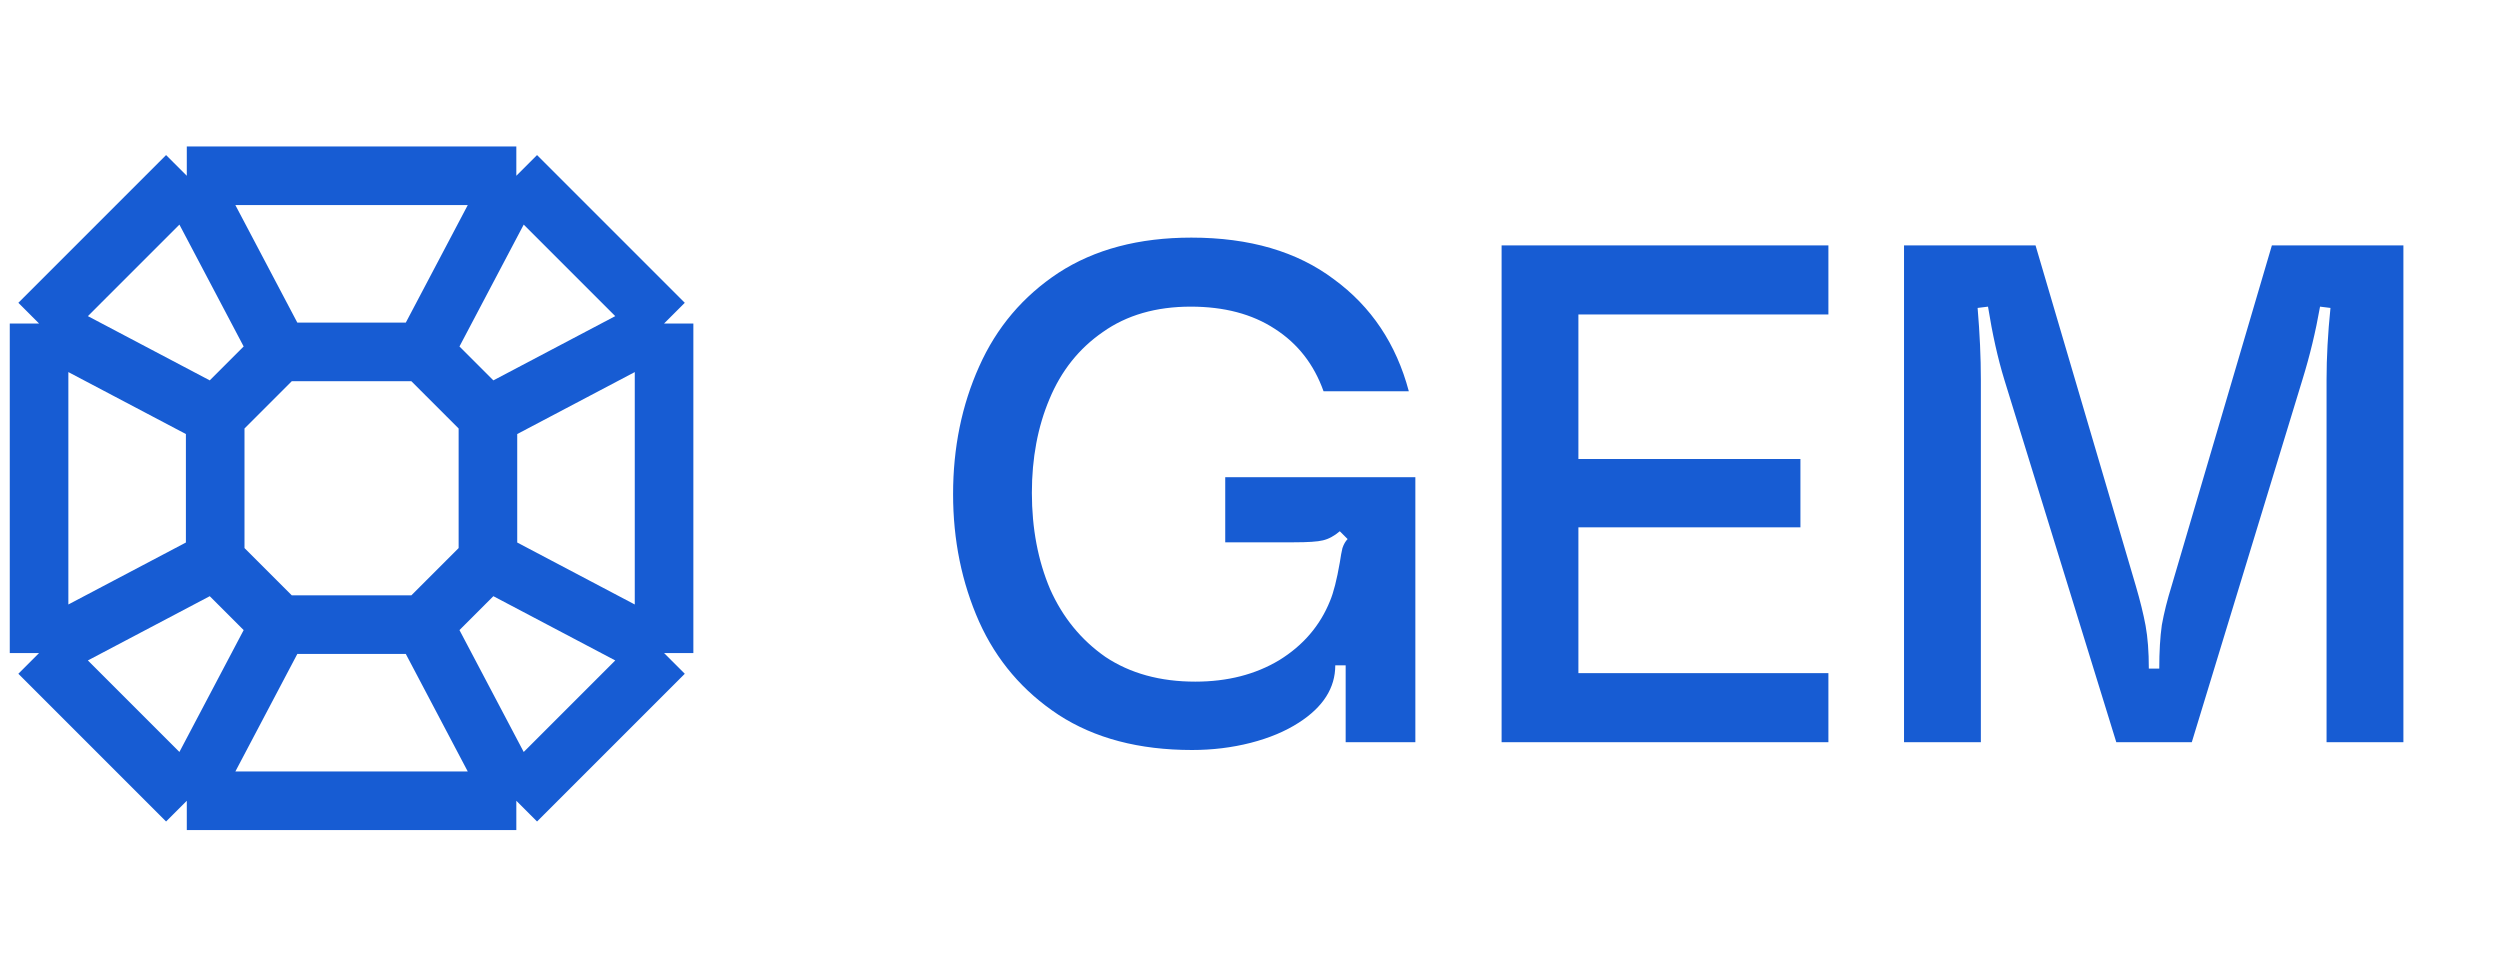 <svg width="64" height="25" viewBox="0 0 64 25" fill="none" xmlns="http://www.w3.org/2000/svg">
<path d="M4.782 4.5H13.218M4.782 4.5L1 8.282M4.782 4.5L7.159 9.009M13.218 4.5L17 8.282M13.218 4.5L10.841 9.009M13.218 20.5H4.782M13.218 20.5L17 16.718M13.218 20.5L10.841 15.991M4.782 20.5L1 16.718M4.782 20.5L7.159 15.991M17 8.282V16.718M17 8.282L12.491 10.659M17 16.718L12.491 14.341M1 16.718V8.282M1 16.718L5.509 14.341M1 8.282L5.509 10.659M7.159 9.009H10.841M7.159 9.009L5.509 10.659M10.841 9.009L12.491 10.659M10.841 15.991H7.159M10.841 15.991L12.491 14.341M7.159 15.991L5.509 14.341M12.491 10.659V14.341M5.509 14.341V10.659" stroke="#175CD3" stroke-width="1.5"/>
<path d="M30.516 19.2C29.16 19.2 28.022 18.9 27.099 18.3C26.188 17.7 25.511 16.906 25.066 15.917C24.622 14.917 24.399 13.828 24.399 12.65C24.399 11.461 24.622 10.372 25.066 9.383C25.511 8.383 26.188 7.583 27.099 6.983C28.022 6.383 29.155 6.083 30.499 6.083C31.988 6.083 33.205 6.439 34.149 7.15C35.105 7.85 35.744 8.806 36.066 10.017H33.883C33.638 9.328 33.222 8.794 32.633 8.417C32.055 8.039 31.338 7.85 30.483 7.85C29.594 7.85 28.844 8.067 28.233 8.5C27.622 8.922 27.166 9.494 26.866 10.217C26.566 10.928 26.416 11.728 26.416 12.617C26.416 13.528 26.572 14.35 26.883 15.083C27.205 15.806 27.677 16.383 28.299 16.817C28.933 17.239 29.699 17.45 30.599 17.45C31.422 17.45 32.138 17.267 32.749 16.9C33.361 16.522 33.794 16.017 34.049 15.383C34.138 15.172 34.222 14.844 34.299 14.4C34.322 14.244 34.344 14.122 34.366 14.033C34.399 13.933 34.444 13.856 34.499 13.8L34.299 13.6C34.155 13.722 34.011 13.8 33.866 13.833C33.733 13.867 33.483 13.883 33.116 13.883H31.366V12.217H36.233V19H34.449V17.033H34.183C34.183 17.611 33.872 18.1 33.249 18.5C32.905 18.722 32.494 18.894 32.016 19.017C31.538 19.139 31.038 19.2 30.516 19.2ZM38.441 19V6.283H46.807V8.05H40.407V11.75H46.091V13.5H40.407V17.233H46.807V19H38.441ZM48.743 6.283H52.11L54.677 15C54.788 15.378 54.871 15.717 54.927 16.017C54.982 16.317 55.01 16.683 55.01 17.117H55.277C55.277 16.683 55.299 16.311 55.343 16C55.399 15.689 55.482 15.356 55.593 15L58.16 6.283H61.527V19H59.56V9.717C59.56 9.15 59.593 8.539 59.66 7.883L59.393 7.85C59.282 8.483 59.132 9.106 58.943 9.717L56.11 19H54.177L51.31 9.717C51.143 9.172 51.005 8.55 50.893 7.85L50.627 7.883C50.682 8.539 50.71 9.15 50.71 9.717V19H48.743V6.283Z" fill="#175CD3"/>
</svg>
